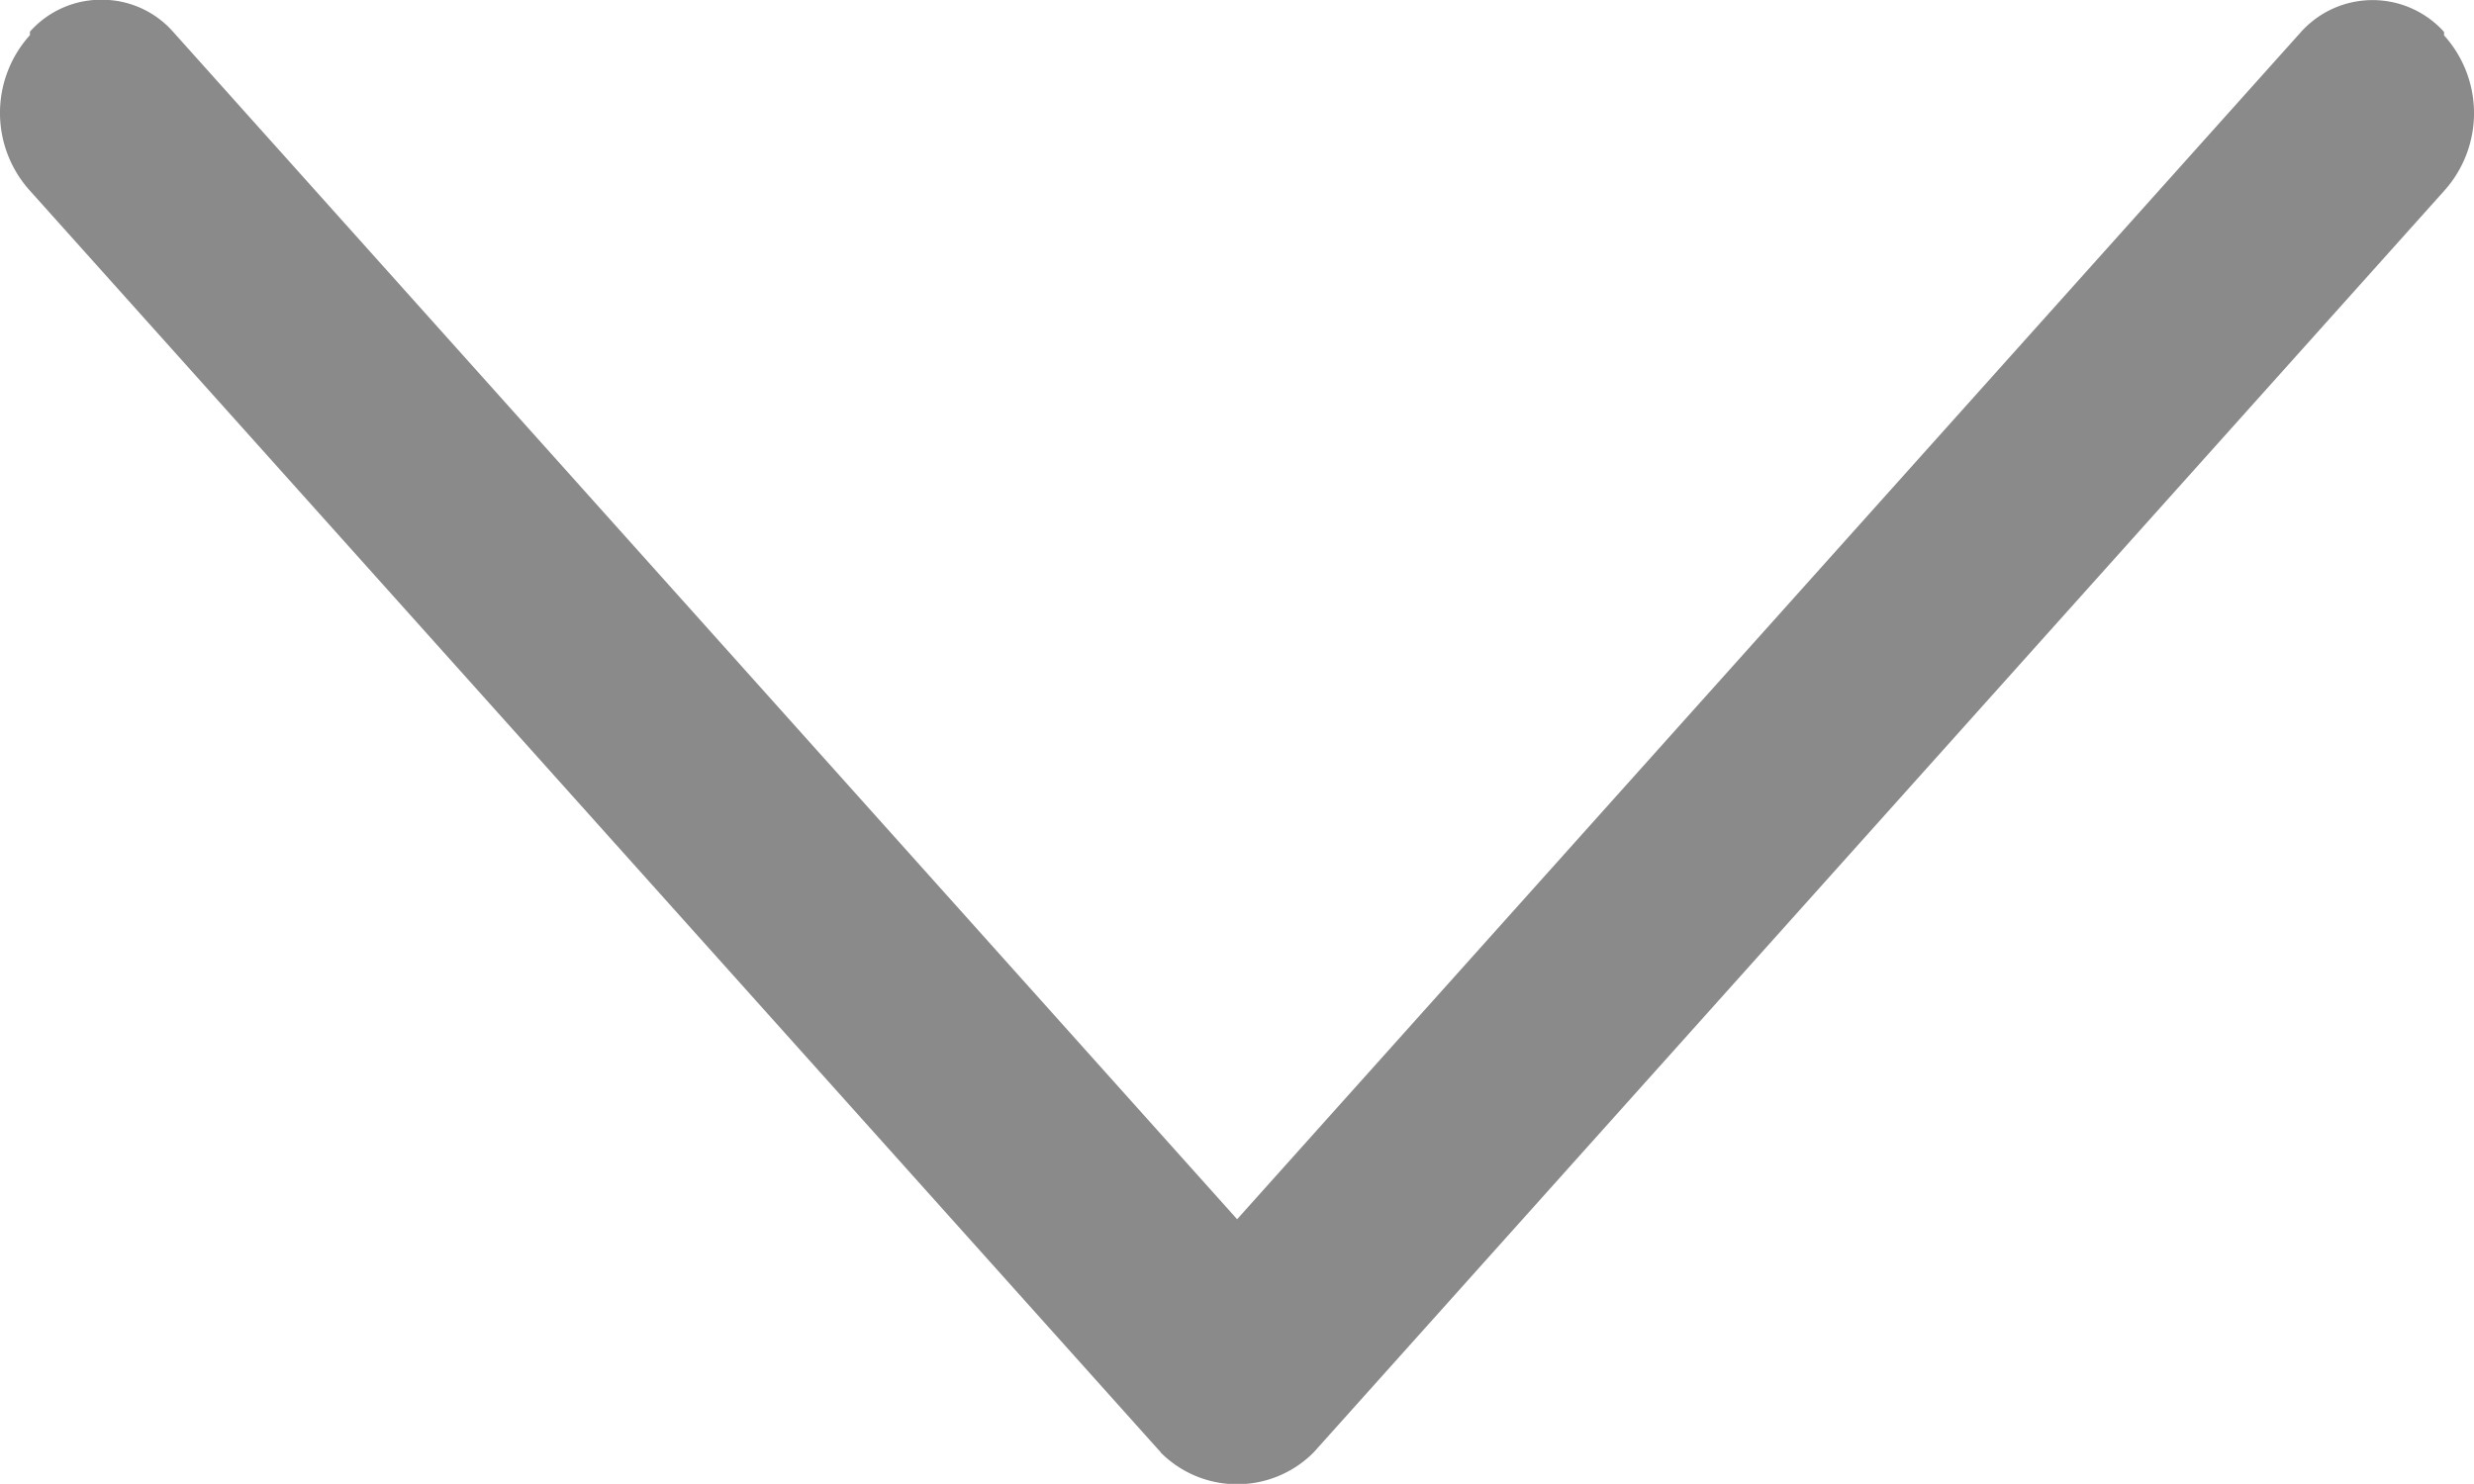 <svg xmlns="http://www.w3.org/2000/svg" width="9.999" height="5.999" viewBox="0 0 9.999 5.999">
    <path d="M4.691,5.872.121.772a.469.469,0,0,1,0-.629V.129A.383.383,0,0,1,.41,0,.383.383,0,0,1,.7.13L5,4.93,9.3.13a.389.389,0,0,1,.578,0V.144a.469.469,0,0,1,0,.629l-4.569,5.1a.436.436,0,0,1-.618,0Z"
          transform="translate(0 -0.001)" fill="#8a8a8a" fill-rule="evenodd"/>
</svg>
